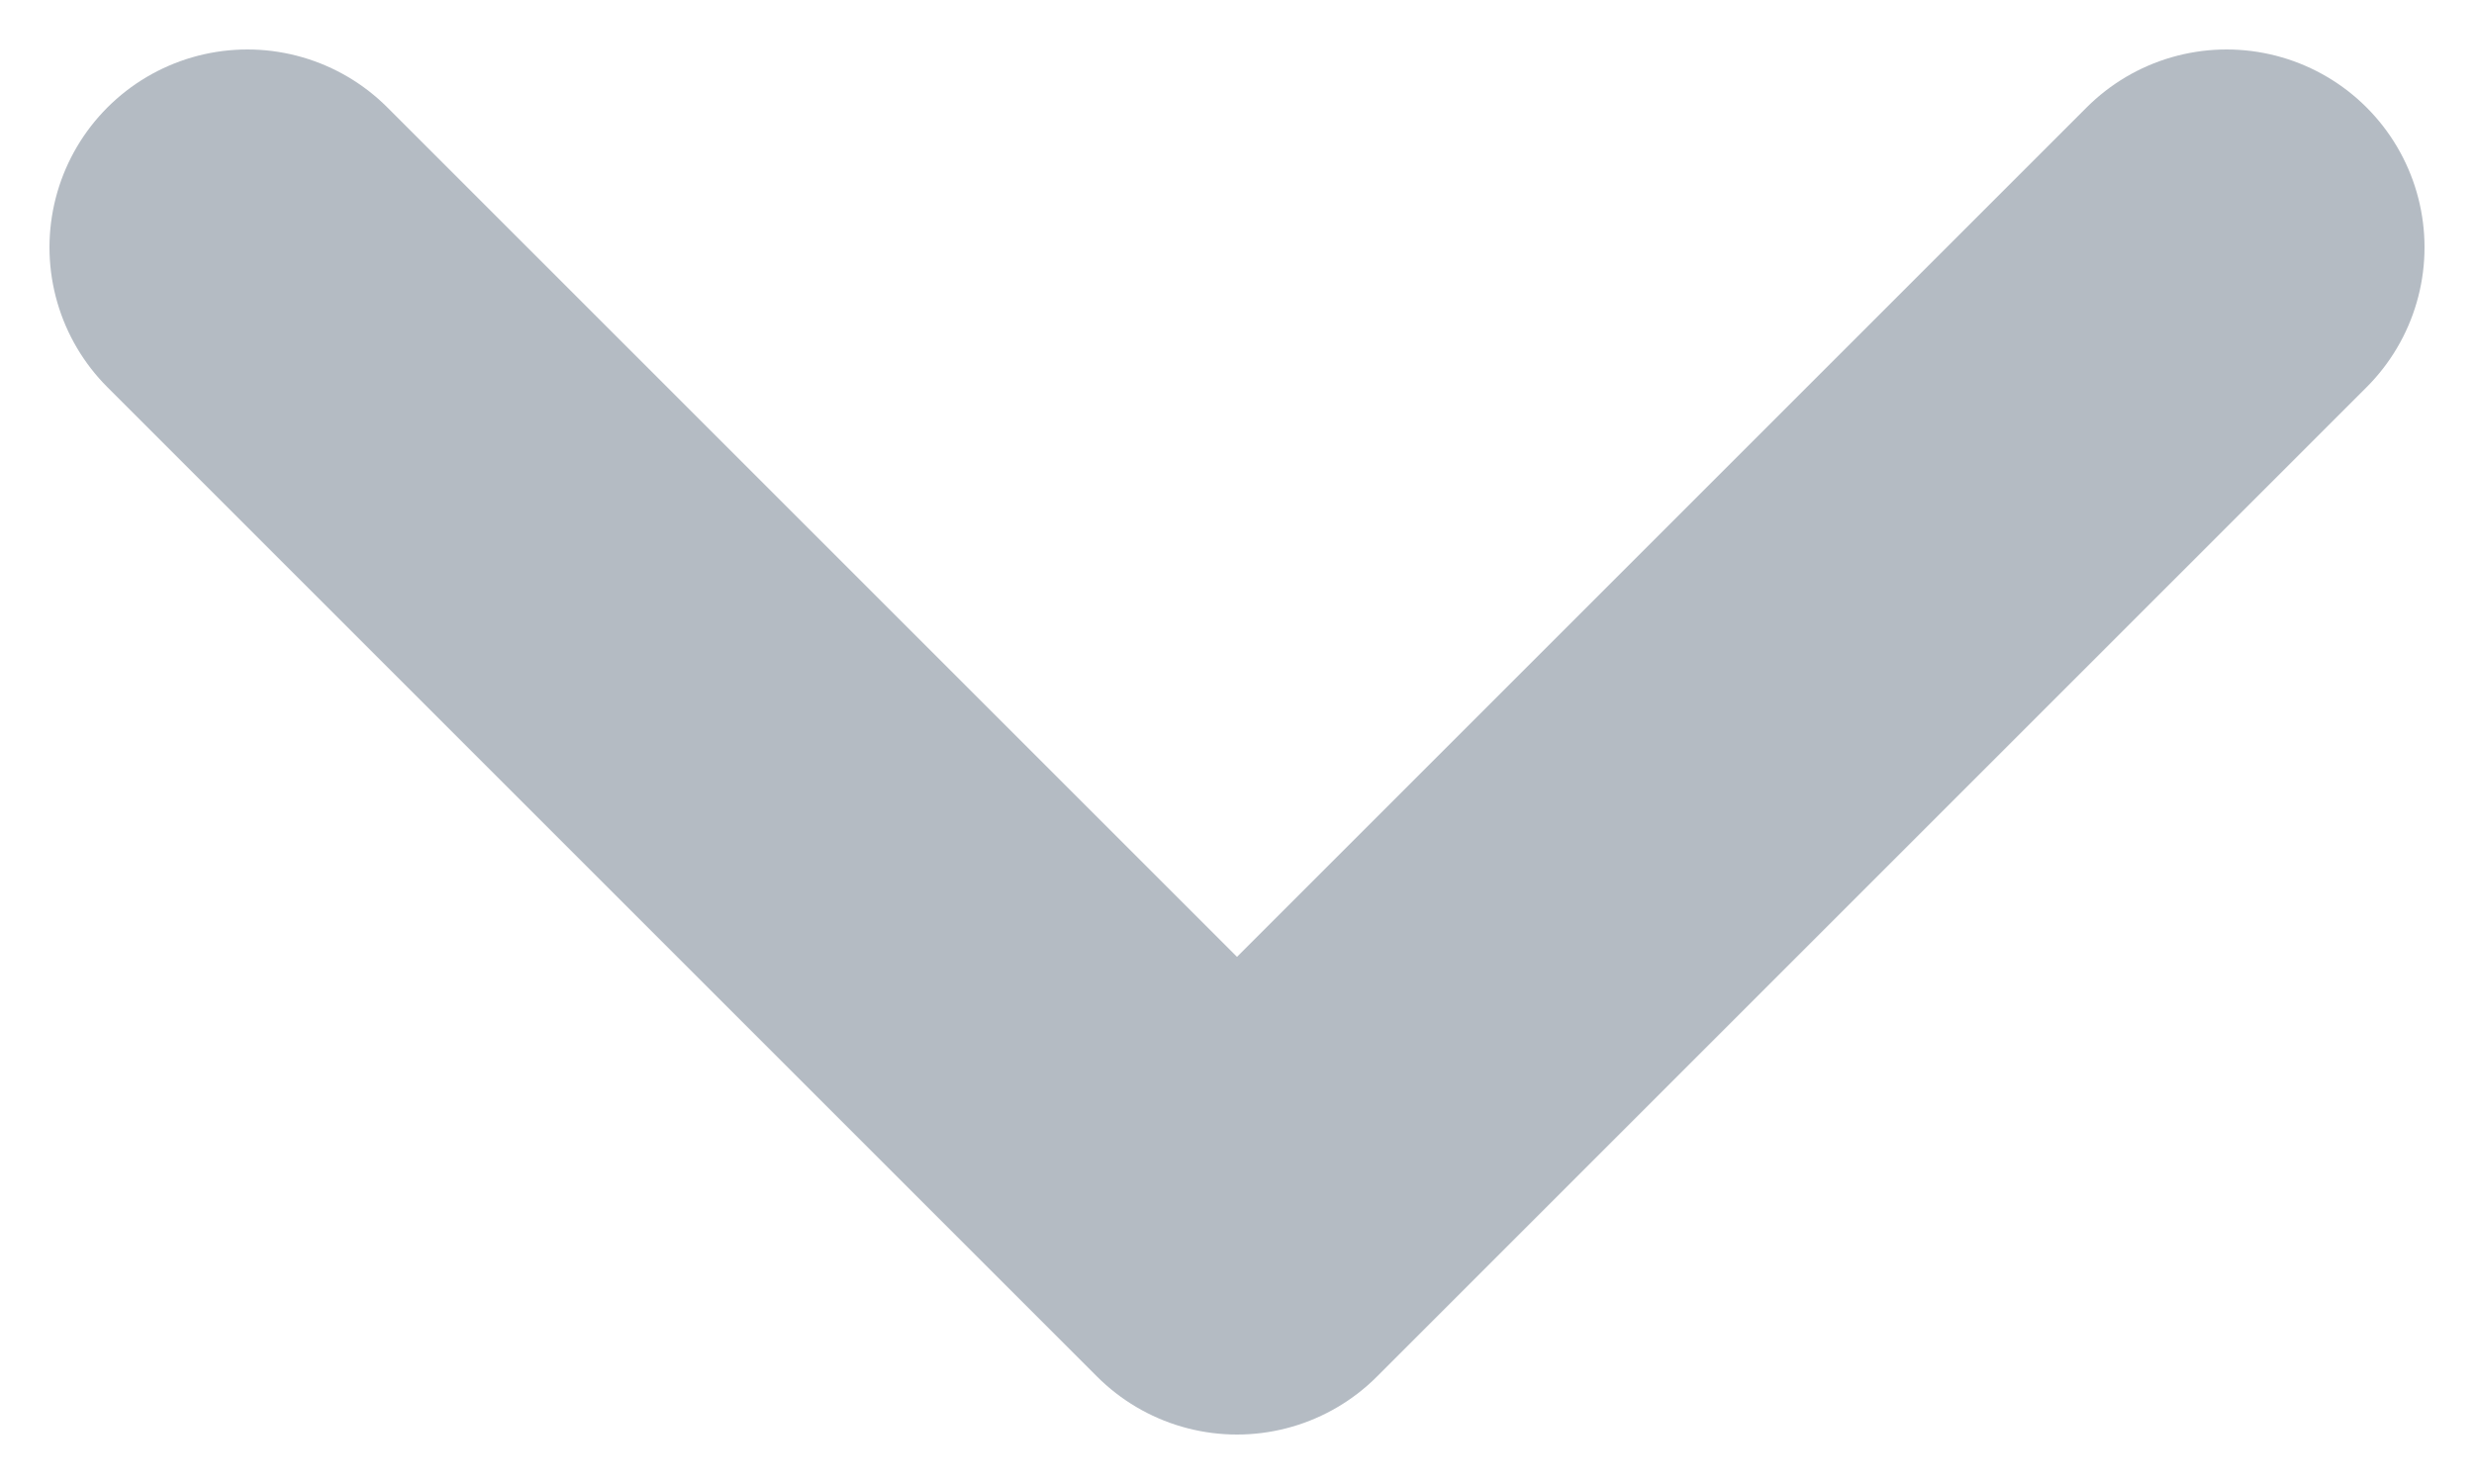 <svg width="10" height="6" viewBox="0 0 10 6" fill="none" xmlns="http://www.w3.org/2000/svg">
<path d="M1 1L5 5L9 1" stroke="#B4BBC3" stroke-width="1.6" stroke-linecap="round" stroke-linejoin="round"/>
</svg>
